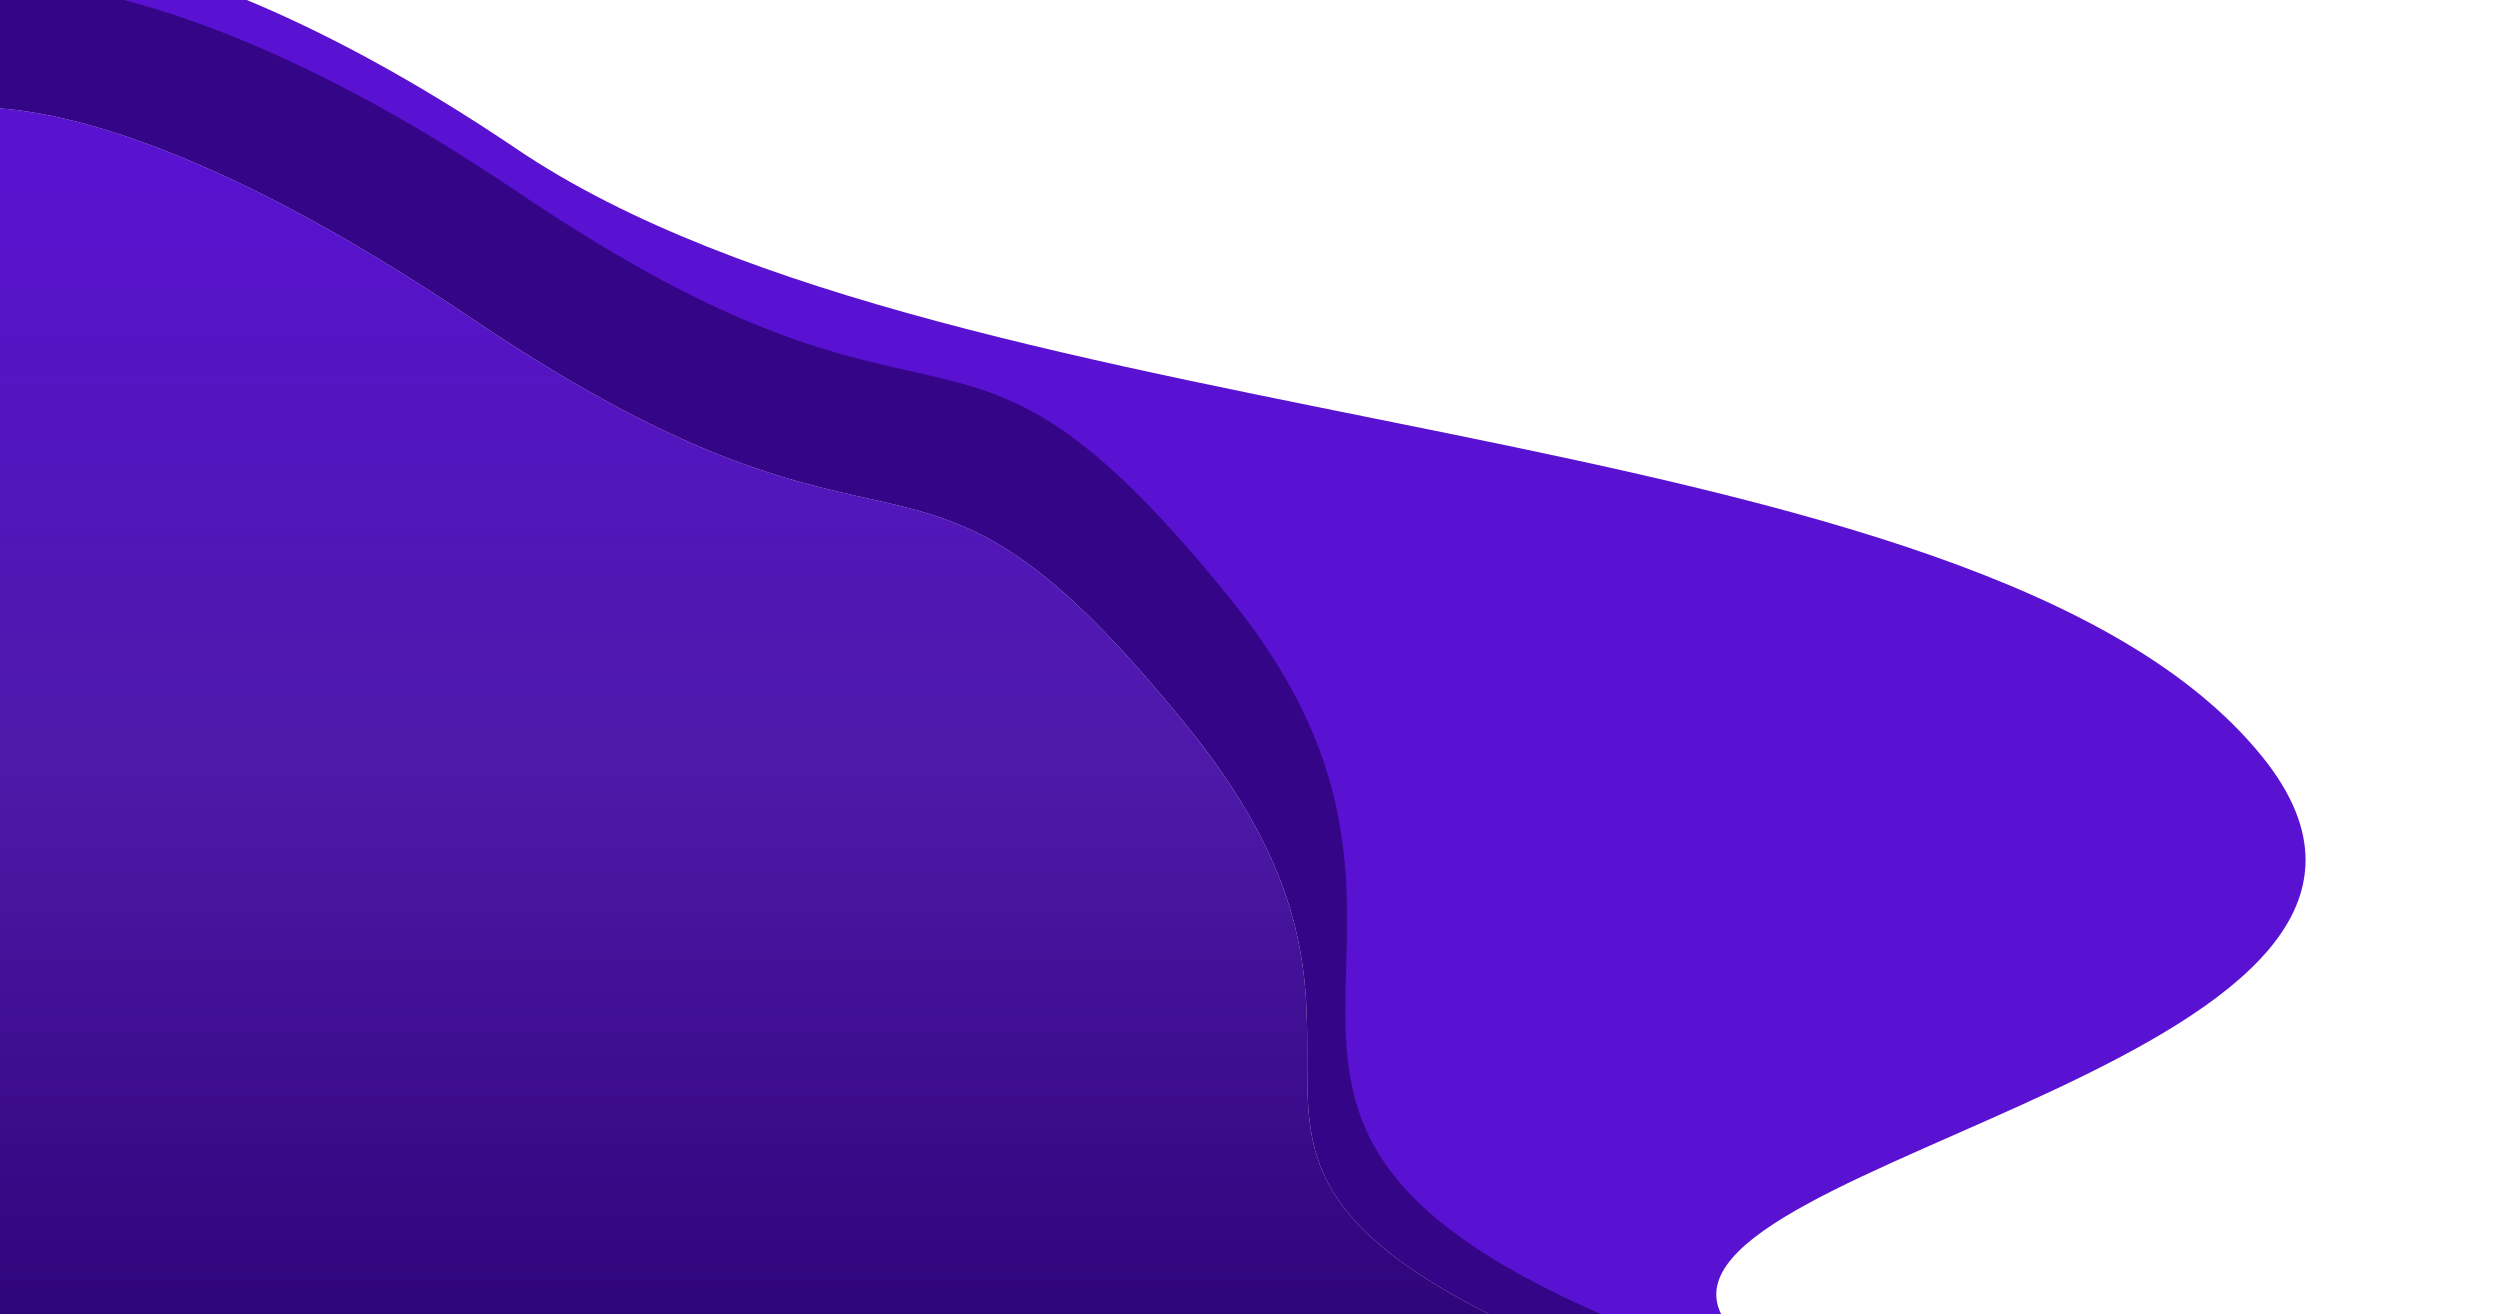 <svg width="1440" height="757" viewBox="0 0 1440 757" fill="none" xmlns="http://www.w3.org/2000/svg">
<path d="M297.595 85.801C553.875 258.901 1139.45 233.47 1303 435.786C1443.05 609.025 947.025 667.525 991.4 757H0V0H142.142C186.322 18.373 238.238 45.709 297.595 85.801Z" fill="#5912D1"/>
<path d="M297.478 110.185C553.668 283.39 545.639 143.072 709.133 345.51C868.362 542.665 654.36 639.827 922.295 757H0V0H71.383C127.041 14.546 202.852 46.21 297.478 110.185Z" fill="#350587"/>
<path d="M271.979 183.592C528.273 356.357 520.241 216.395 683.802 418.319C832.726 602.174 661.349 657.151 857.737 757.001H0V62.453C47.367 65.959 134.868 91.167 271.979 183.592Z" fill="#D9D9D9"/>
<path d="M271.979 183.592C528.273 356.357 520.241 216.395 683.802 418.319C832.726 602.174 661.349 657.151 857.737 757.001H0V62.453C47.367 65.959 134.868 91.167 271.979 183.592Z" fill="url(#paint0_linear_1_74058)"/>
<defs>
<linearGradient id="paint0_linear_1_74058" x1="678.355" y1="83.298" x2="678.355" y2="821.795" gradientUnits="userSpaceOnUse">
<stop offset="0.014" stop-color="#5812D0"/>
<stop offset="0.484" stop-color="#4E19A9"/>
<stop offset="1" stop-color="#2A0071"/>
</linearGradient>
</defs>
</svg>
